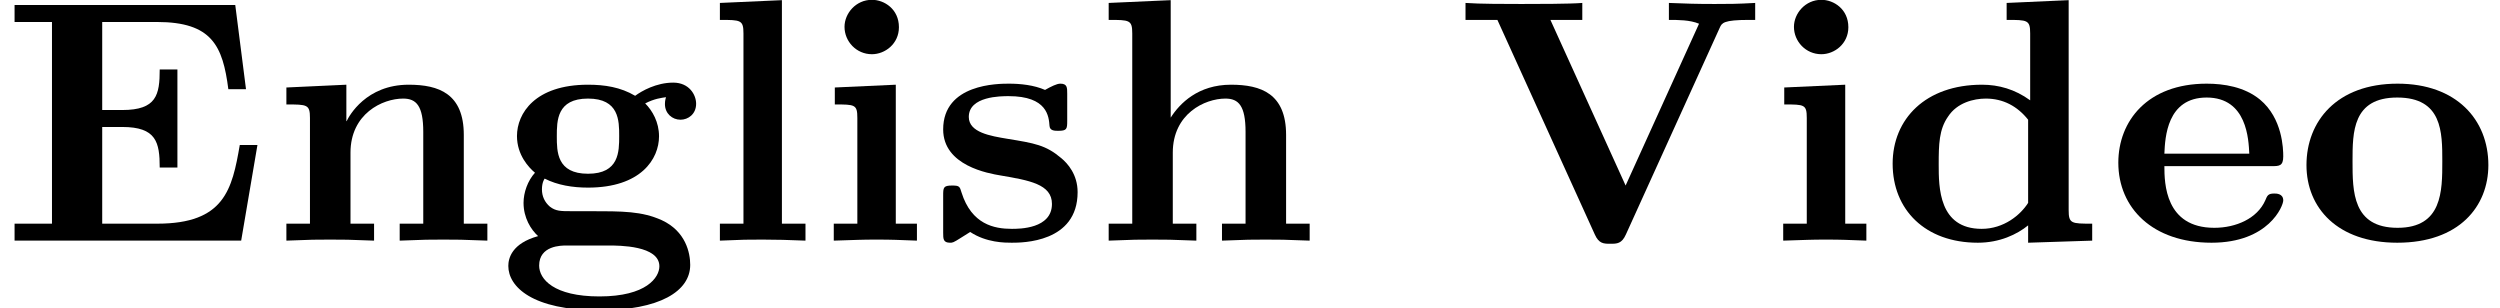 <?xml version='1.0' encoding='UTF-8'?>
<!-- This file was generated by dvisvgm 3.0.3 -->
<svg version='1.1' xmlns='http://www.w3.org/2000/svg' xmlns:xlink='http://www.w3.org/1999/xlink' width='64.694pt' height='7.97pt' viewBox='139.508 -6.227 64.694 7.97'>
<defs>
<path id='g0-69' d='M6.662-2.475H6.205C6.007-1.327 5.81-.439 4.071-.439H2.645V-2.941H3.165C4.044-2.941 4.133-2.546 4.133-1.892H4.591V-4.429H4.133C4.133-3.775 4.053-3.38 3.165-3.38H2.645V-5.658H4.062C5.487-5.658 5.765-5.039 5.909-3.918H6.366L6.088-6.097H.377V-5.658H1.345V-.439H.377V0H6.241L6.662-2.475Z'/>
<path id='g0-86' d='M6.832-5.514C6.886-5.631 6.922-5.712 7.586-5.712H7.747V-6.151C7.263-6.124 7.057-6.124 6.698-6.124C6.196-6.124 5.981-6.133 5.514-6.151V-5.712C5.747-5.712 6.061-5.712 6.294-5.613L4.394-1.426L2.448-5.712H3.273V-6.151C2.959-6.124 2.062-6.124 1.695-6.124C1.318-6.124 .601-6.124 .251-6.151V-5.712H1.076L3.596-.161C3.703 .081 3.829 .081 3.999 .081S4.295 .081 4.402-.161L6.832-5.514Z'/>
<path id='g0-100' d='M3.3-6.151V-5.712C3.838-5.712 3.909-5.712 3.909-5.362V-3.631C3.515-3.918 3.093-4.035 2.663-4.035C1.201-4.035 .35-3.147 .35-1.991C.35-.798 1.193 .054 2.555 .054C3.12 .054 3.569-.161 3.856-.395V.054L5.514 0V-.439C4.976-.439 4.905-.439 4.905-.789V-6.223L3.3-6.151ZM3.856-.977C3.658-.664 3.228-.305 2.654-.305C1.542-.305 1.542-1.381 1.542-1.973C1.542-2.493 1.551-2.878 1.784-3.21C2.017-3.569 2.448-3.676 2.762-3.676C3.21-3.676 3.578-3.479 3.856-3.129V-.977Z'/>
<path id='g0-101' d='M4.268-1.928C4.456-1.928 4.564-1.928 4.564-2.179C4.564-2.376 4.546-3.165 3.963-3.649C3.56-3.981 3.022-4.062 2.582-4.062C1.049-4.062 .296-3.093 .296-2.017C.296-.843 1.184 .054 2.708 .054C4.187 .054 4.564-.897 4.564-1.04C4.564-1.219 4.385-1.219 4.331-1.219C4.169-1.219 4.151-1.166 4.098-1.04C3.891-.574 3.344-.332 2.78-.332C1.506-.332 1.488-1.488 1.488-1.928H4.268ZM1.488-2.251C1.506-2.663 1.551-3.703 2.582-3.703C3.631-3.703 3.667-2.609 3.685-2.251H1.488Z'/>
<path id='g0-103' d='M1.937-.762C1.65-.762 1.524-.762 1.372-.879C1.237-.995 1.166-1.148 1.166-1.327S1.228-1.596 1.237-1.605C1.569-1.435 1.964-1.372 2.358-1.372C3.73-1.372 4.196-2.116 4.196-2.699C4.196-3.067 4.026-3.362 3.838-3.551C4.08-3.676 4.259-3.694 4.376-3.712C4.367-3.676 4.349-3.622 4.349-3.533C4.349-3.291 4.537-3.129 4.752-3.129C4.949-3.129 5.156-3.273 5.156-3.542C5.156-3.775 4.976-4.089 4.564-4.089C4.125-4.089 3.748-3.873 3.578-3.748C3.201-3.972 2.789-4.035 2.358-4.035C.986-4.035 .52-3.291 .52-2.708C.52-2.215 .825-1.892 .986-1.757C.798-1.551 .69-1.246 .69-.977C.69-.592 .879-.287 1.067-.117C.386 .072 .296 .457 .296 .655C.296 1.193 .915 1.802 2.645 1.802C4.214 1.802 5.003 1.309 5.003 .628C5.003 .314 4.887-.242 4.268-.529C3.748-.762 3.273-.762 2.385-.762H1.937ZM2.358-1.731C1.551-1.731 1.551-2.304 1.551-2.699C1.551-3.102 1.551-3.676 2.358-3.676S3.165-3.102 3.165-2.708C3.165-2.304 3.165-1.731 2.358-1.731ZM2.887 .126C3.165 .126 4.205 .126 4.205 .664C4.205 .95 3.873 1.444 2.654 1.444C1.47 1.444 1.094 .995 1.094 .646C1.094 .126 1.668 .126 1.802 .126H2.887Z'/>
<path id='g0-104' d='M5.039-2.735C5.039-3.802 4.394-4.035 3.613-4.035C2.762-4.035 2.286-3.551 2.053-3.183V-6.223L.448-6.151V-5.712C.986-5.712 1.058-5.712 1.058-5.362V-.439H.448V0C1.112-.027 1.219-.027 1.578-.027C1.946-.027 2.035-.027 2.717 0V-.439H2.107V-2.277C2.107-3.282 2.932-3.676 3.47-3.676C3.811-3.676 3.99-3.488 3.99-2.815V-.439H3.38V0C4.044-.027 4.151-.027 4.51-.027C4.878-.027 4.967-.027 5.649 0V-.439H5.039V-2.735Z'/>
<path id='g0-105' d='M2.152-5.523C2.152-5.99 1.775-6.232 1.453-6.232C1.04-6.232 .744-5.882 .744-5.532C.744-5.156 1.049-4.824 1.453-4.824C1.793-4.824 2.152-5.093 2.152-5.523ZM.493-3.963V-3.524C1.013-3.524 1.076-3.524 1.076-3.174V-.439H.466V0C1.067-.018 1.184-.027 1.56-.027C2-.027 2.116-.018 2.618 0V-.439H2.071V-4.035L.493-3.963Z'/>
<path id='g0-108' d='M2.071-6.223L.466-6.151V-5.712C1.004-5.712 1.076-5.712 1.076-5.362V-.439H.466V0C1.076-.027 1.184-.027 1.569-.027C1.964-.027 2.197-.018 2.681 0V-.439H2.071V-6.223Z'/>
<path id='g0-110' d='M5.039-2.735C5.039-3.802 4.394-4.035 3.613-4.035C2.511-4.035 2.071-3.228 2.008-3.093H2V-4.035L.448-3.963V-3.524C.986-3.524 1.058-3.524 1.058-3.174V-.439H.448V0C1.112-.027 1.219-.027 1.578-.027C1.946-.027 2.035-.027 2.717 0V-.439H2.107V-2.277C2.107-3.282 2.932-3.676 3.47-3.676C3.811-3.676 3.99-3.488 3.99-2.815V-.439H3.38V0C4.044-.027 4.151-.027 4.51-.027C4.878-.027 4.967-.027 5.649 0V-.439H5.039V-2.735Z'/>
<path id='g0-111' d='M5.003-1.955C5.003-3.129 4.178-4.062 2.654-4.062C1.076-4.062 .296-3.084 .296-1.955C.296-.843 1.103 .054 2.645 .054C4.25 .054 5.003-.888 5.003-1.955ZM2.654-.332C1.488-.332 1.488-1.273 1.488-2.053C1.488-2.806 1.488-3.703 2.645-3.703C3.811-3.703 3.811-2.806 3.811-2.053C3.811-1.282 3.811-.332 2.654-.332Z'/>
<path id='g0-115' d='M3.56-3.802C3.56-3.963 3.56-4.062 3.38-4.062C3.291-4.062 3.147-3.99 2.986-3.9C2.699-4.026 2.349-4.062 2.053-4.062C1.775-4.062 .35-4.062 .35-2.878C.35-1.937 1.524-1.739 1.838-1.686C2.573-1.56 3.165-1.462 3.165-.95C3.165-.305 2.322-.305 2.125-.305C1.668-.305 1.085-.421 .825-1.246C.78-1.399 .771-1.426 .583-1.426C.35-1.426 .35-1.372 .35-1.157V-.206C.35-.045 .35 .054 .529 .054C.592 .054 .61 .054 .807-.072L1.049-.224C1.47 .054 1.946 .054 2.125 .054C2.394 .054 3.829 .054 3.829-1.255C3.829-1.713 3.569-2 3.407-2.134C3.004-2.475 2.717-2.52 2.008-2.636C1.578-2.708 1.013-2.798 1.013-3.201C1.013-3.739 1.847-3.739 2.044-3.739C3.049-3.739 3.084-3.21 3.102-2.968C3.111-2.842 3.237-2.842 3.327-2.842C3.551-2.842 3.56-2.887 3.56-3.102V-3.802Z'/>
</defs>
<g id='page1'>
<use x='139.508' y='0' xlink:href='#g0-69'/>
<use x='146.471' y='0' xlink:href='#g0-110'/>
<use x='152.366' y='0' xlink:href='#g0-103'/>
<use x='157.671' y='0' xlink:href='#g0-108'/>
<use x='160.618' y='0' xlink:href='#g0-105'/>
<use x='163.565' y='0' xlink:href='#g0-115'/>
<use x='167.75' y='0' xlink:href='#g0-104'/>
<use x='177.181' y='0' xlink:href='#g0-86'/>
<use x='185.187' y='0' xlink:href='#g0-105'/>
<use x='188.135' y='0' xlink:href='#g0-100'/>
<use x='194.029' y='0' xlink:href='#g0-101'/>
<use x='198.898' y='0' xlink:href='#g0-111'/>
</g>
</svg>